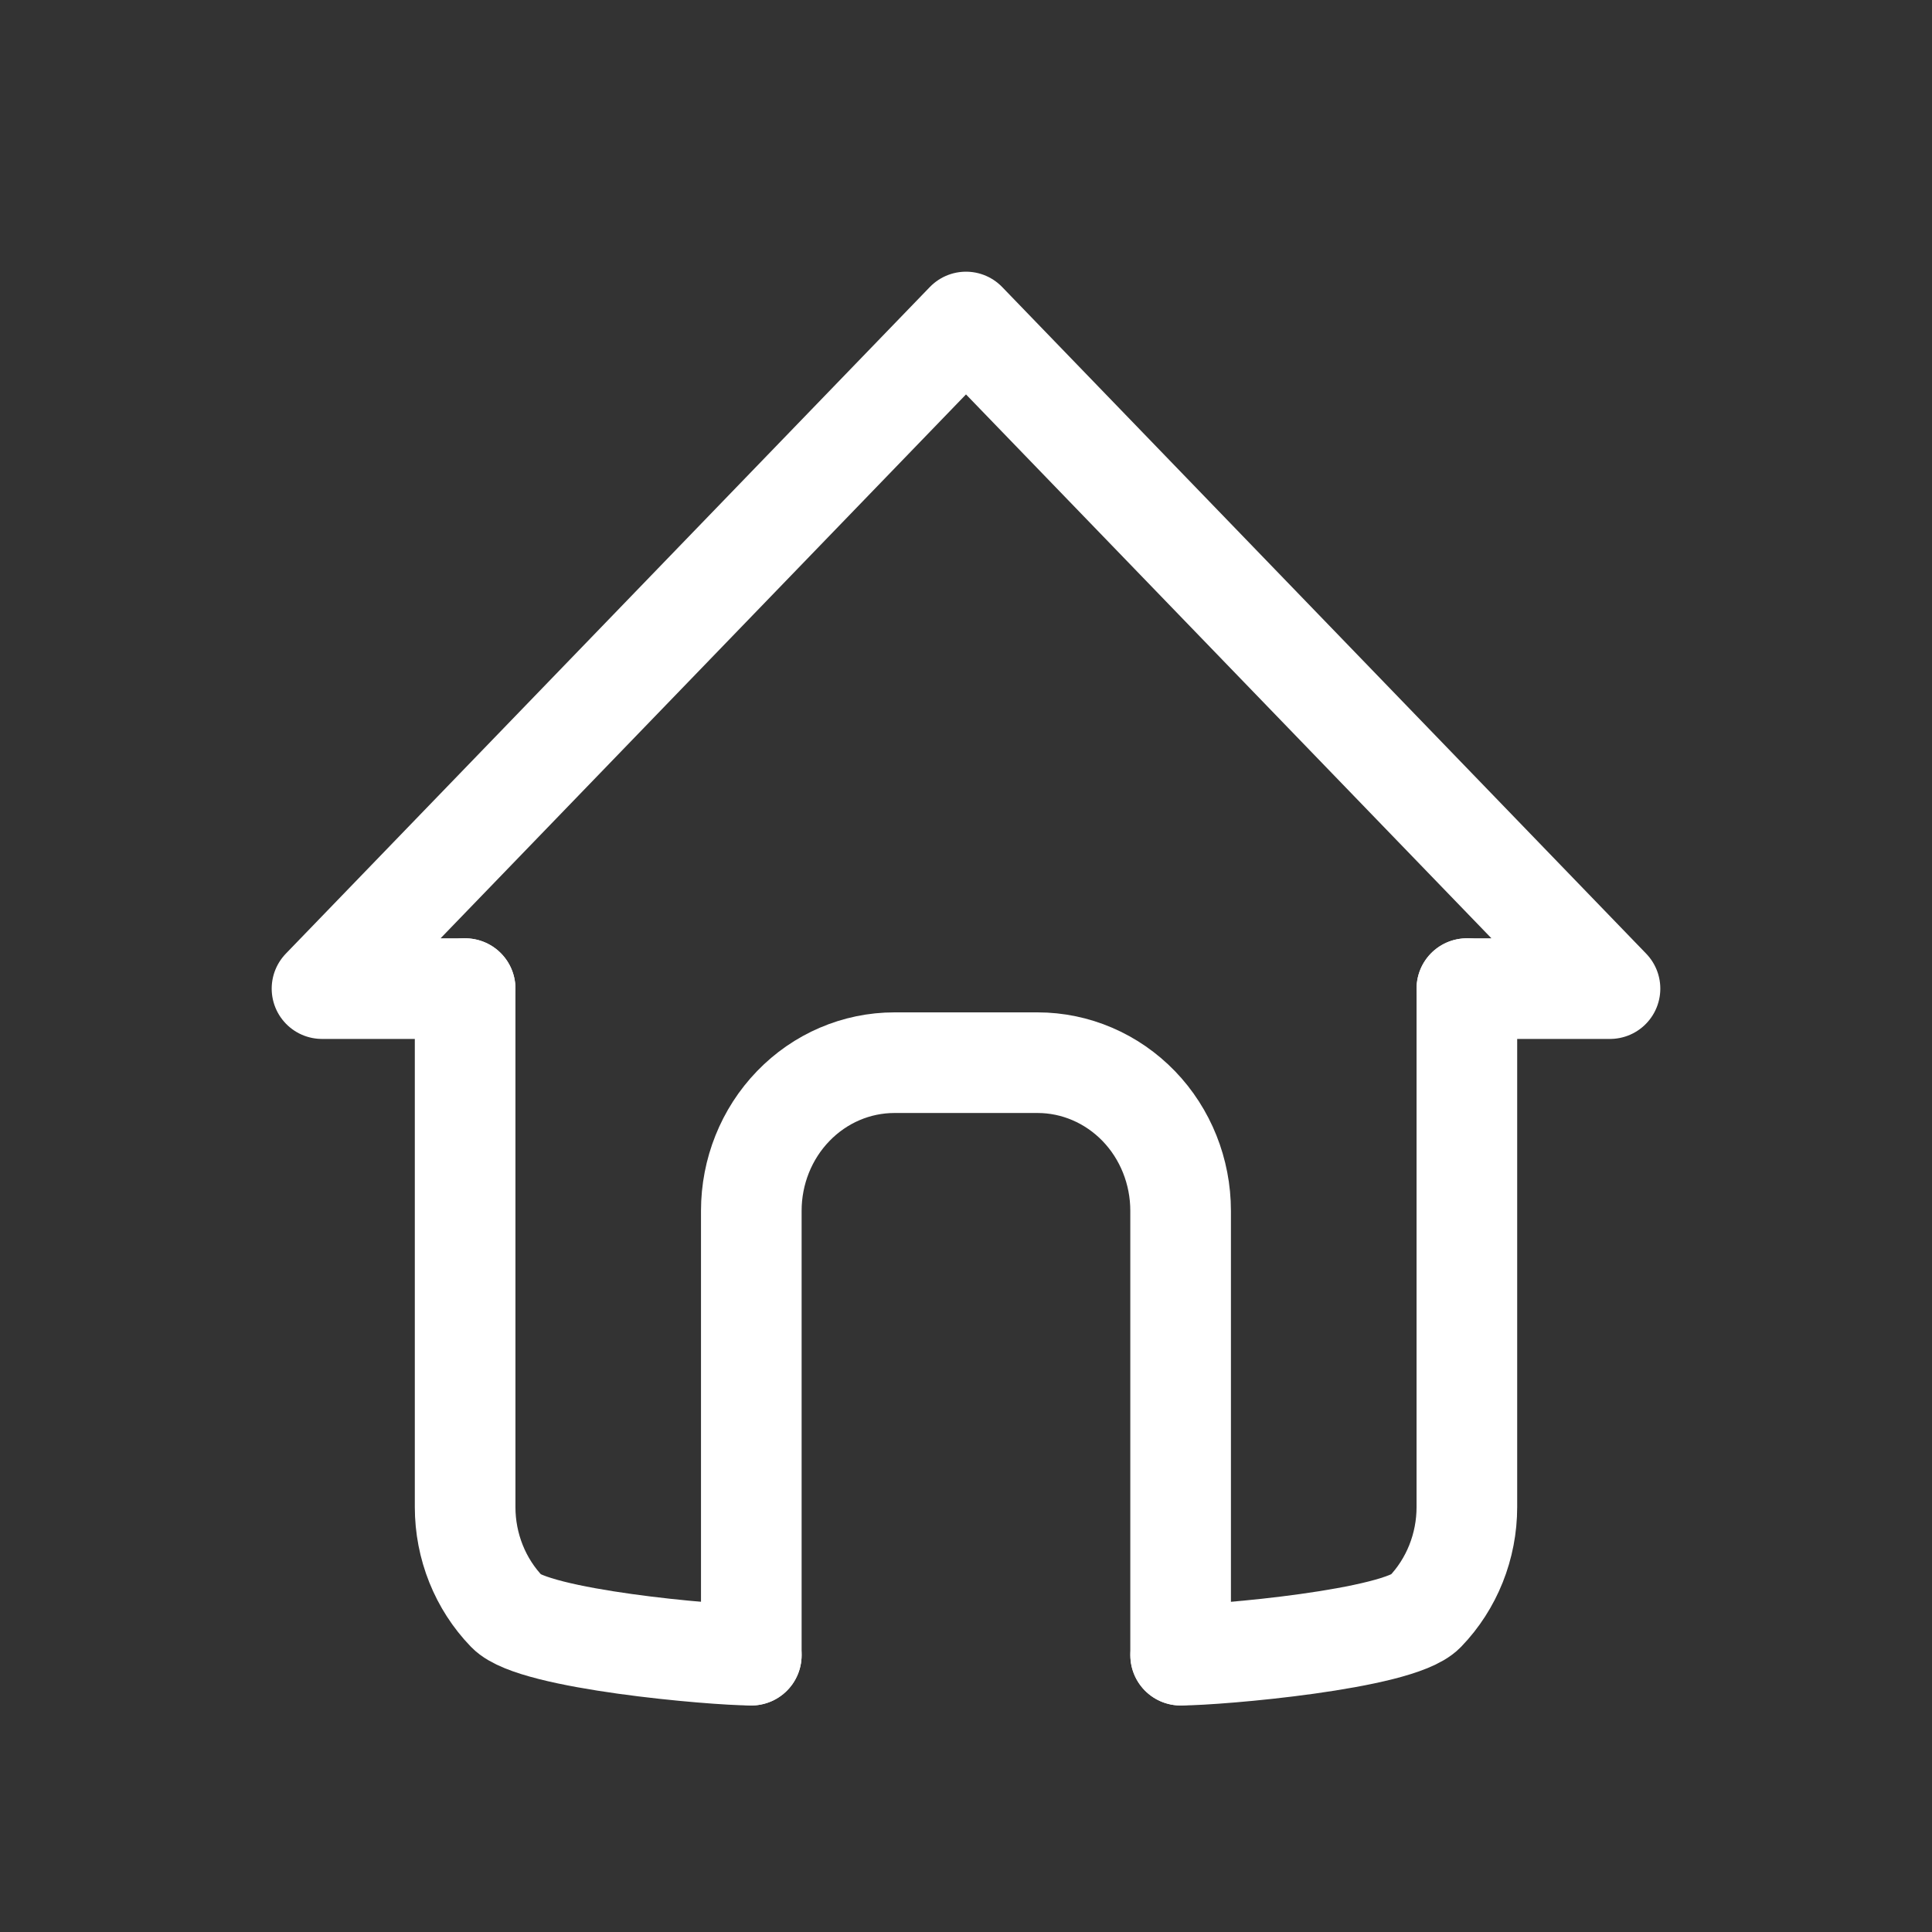 <svg width="24" height="24" viewBox="0 0 24 24" fill="none" xmlns="http://www.w3.org/2000/svg">
<rect x="0" y="0" width="24" height="24" fill="#333333" stroke="none"/>
<path d="M5.778 12.281H4L12 4L20 12.281H18.222" stroke="white" stroke-width="1.25" stroke-linecap="round" stroke-linejoin="round"/>
<path d="M5.778 12.281V18.721C5.778 19.209 5.965 19.677 6.299 20.022C6.632 20.367 8.862 20.561 9.333 20.561M14.667 20.561C15.138 20.561 17.368 20.367 17.702 20.022C18.035 19.677 18.222 19.209 18.222 18.721V12.281" stroke="white" stroke-width="1.25" stroke-linecap="round" stroke-linejoin="round"/>
<path d="M9.333 20.561V15.041C9.333 14.553 9.52 14.085 9.854 13.74C10.187 13.395 10.639 13.201 11.111 13.201H12.889C13.36 13.201 13.812 13.395 14.146 13.74C14.479 14.085 14.666 14.553 14.666 15.041V20.561" stroke="white" stroke-width="1.25" stroke-linecap="round" stroke-linejoin="round"/>
</svg>
